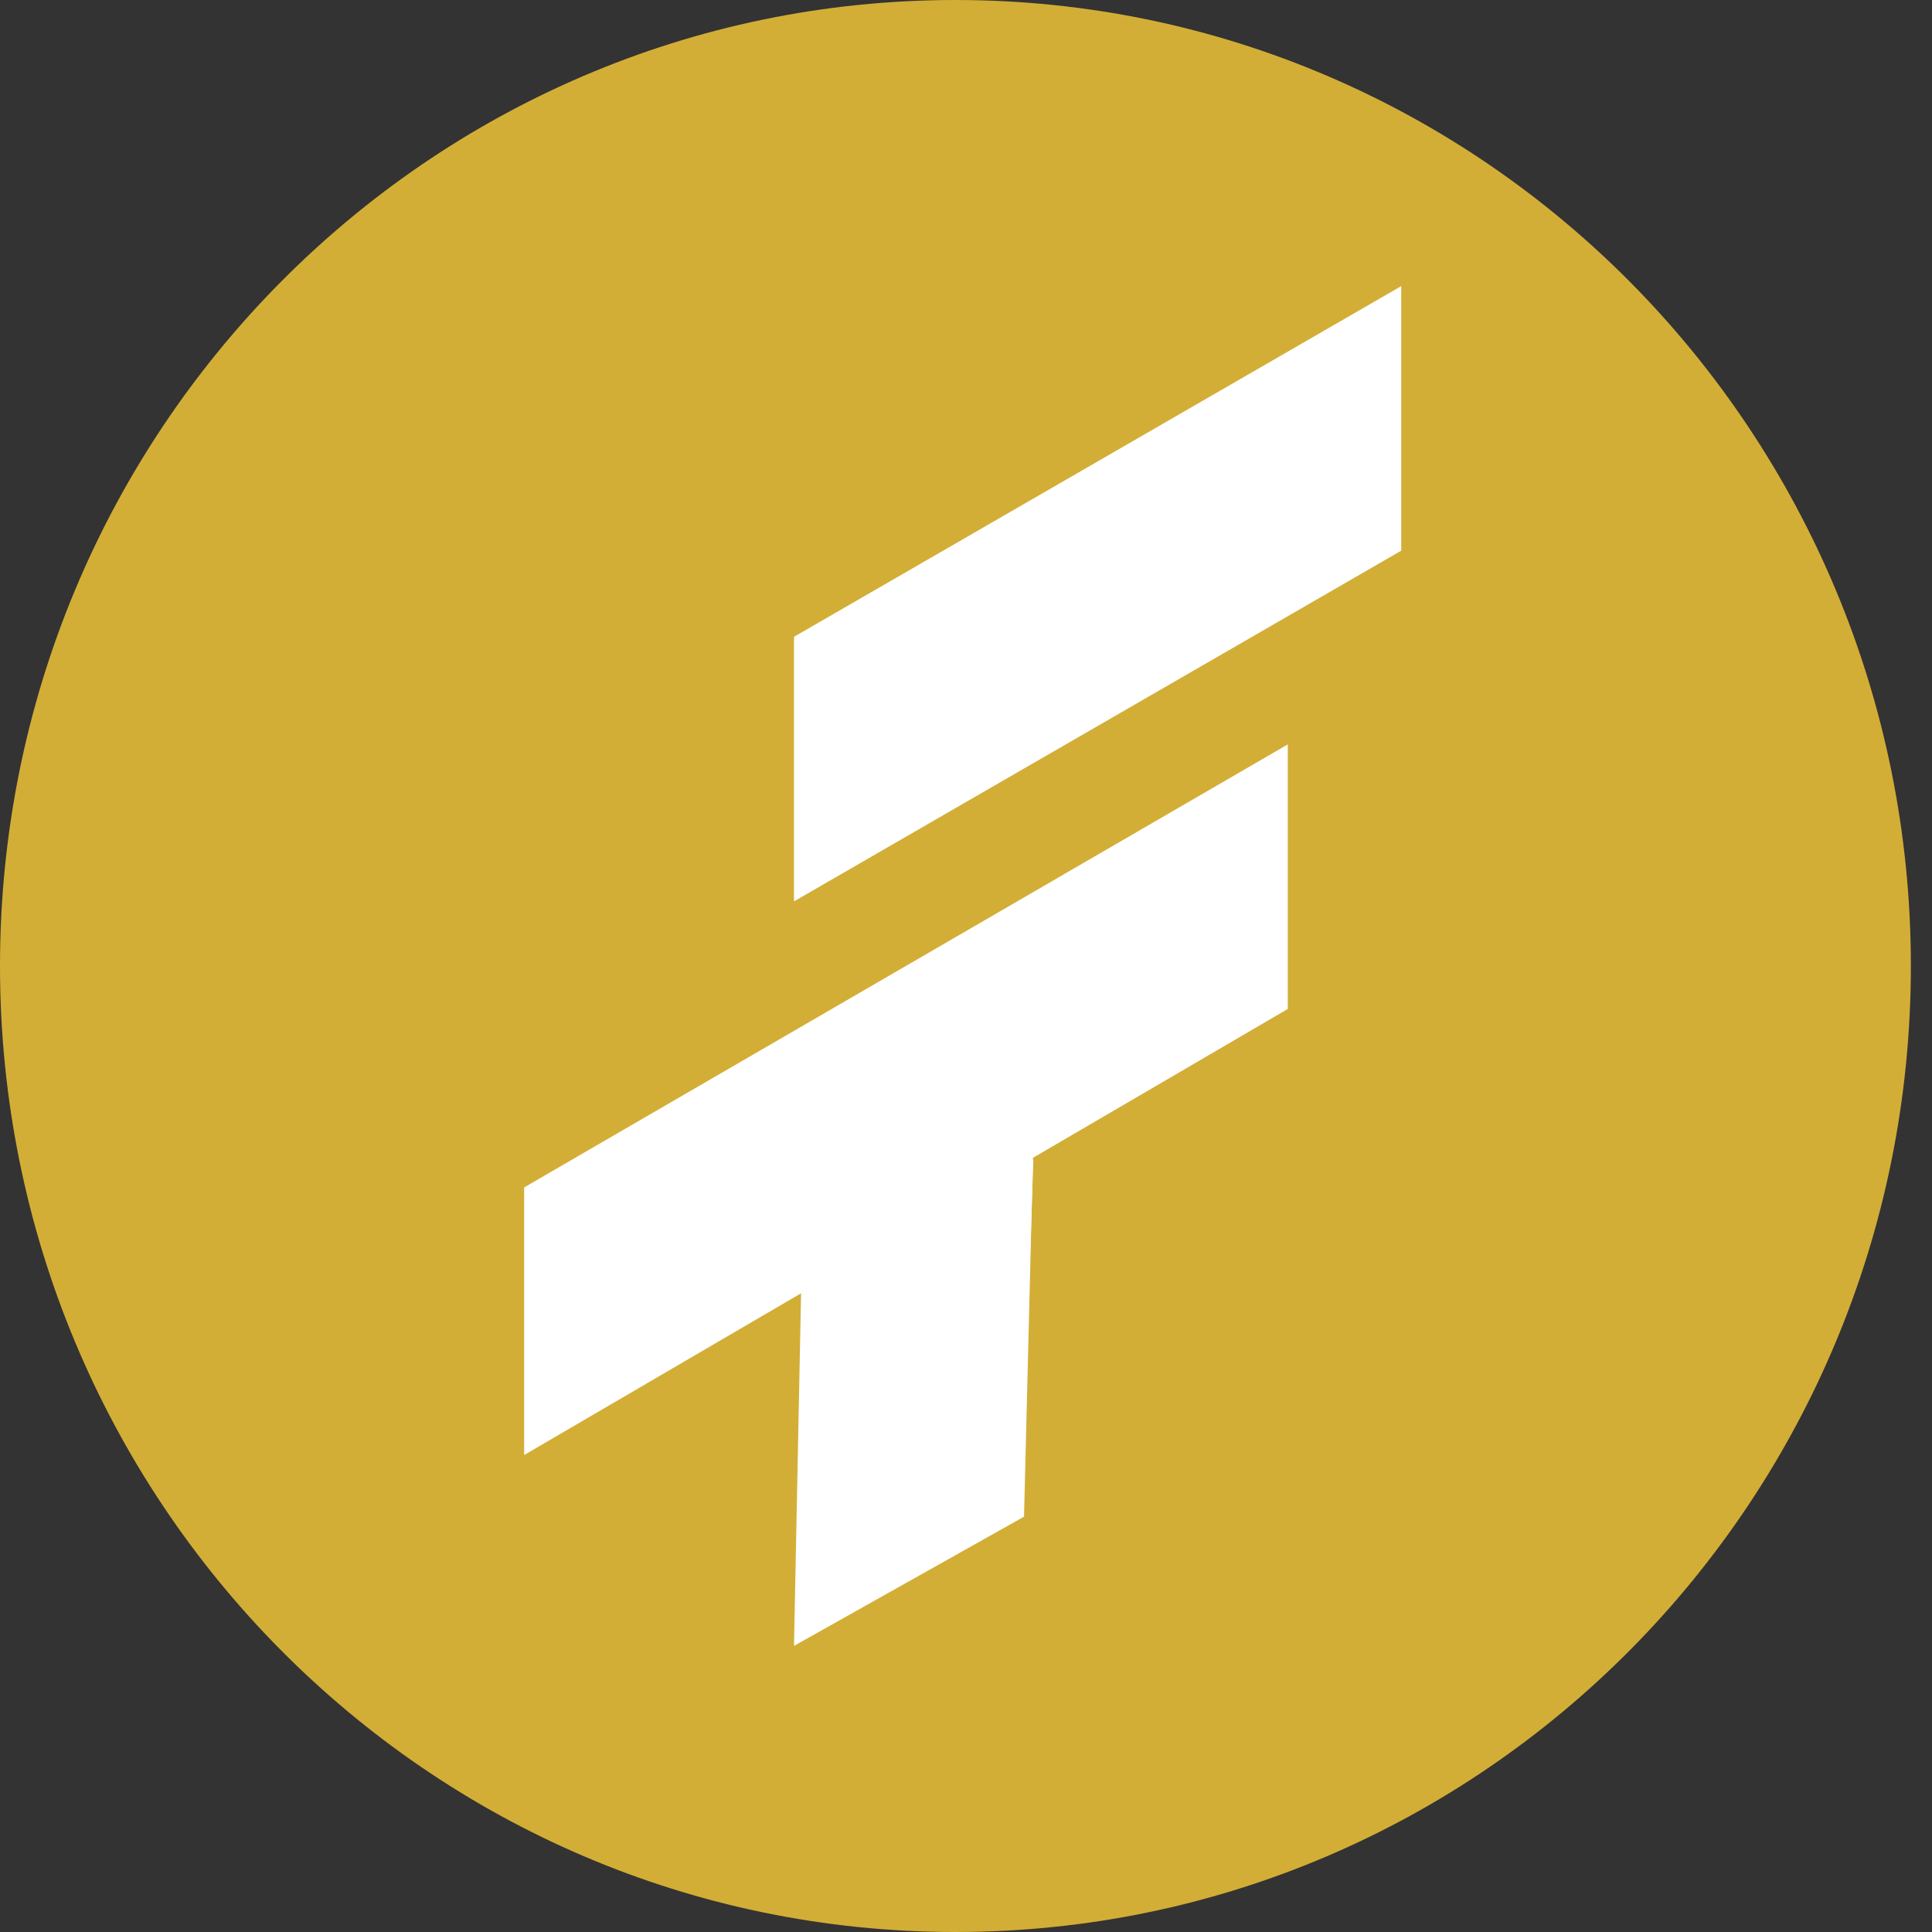 <svg width="33" height="33" viewBox="0 0 33 33" fill="none" xmlns="http://www.w3.org/2000/svg">
<rect x="0" y="0" width="33" height="33" fill="#333333" stroke="none"/>
<path d="M16.32 33C25.332 33 32.639 25.613 32.639 16.5C32.639 7.387 25.332 0 16.32 0C7.306 0 0 7.387 0 16.5C0 25.613 7.306 33 16.32 33Z" fill="#D3AE36"/>
<path d="M13.562 15.396L23.934 9.406V4.887L13.562 10.877V15.396Z" fill="white"/>
<path d="M8.953 24.853L21.996 17.234V12.715L8.953 20.282V24.853Z" fill="white"/>
<path d="M13.562 28.113L13.772 17.656L17.753 15.396L17.491 25.906" fill="white"/>
<path d="M17.597 21.385L17.65 19.809L13.773 22.016L17.597 21.385Z" fill="white"/>
</svg>
